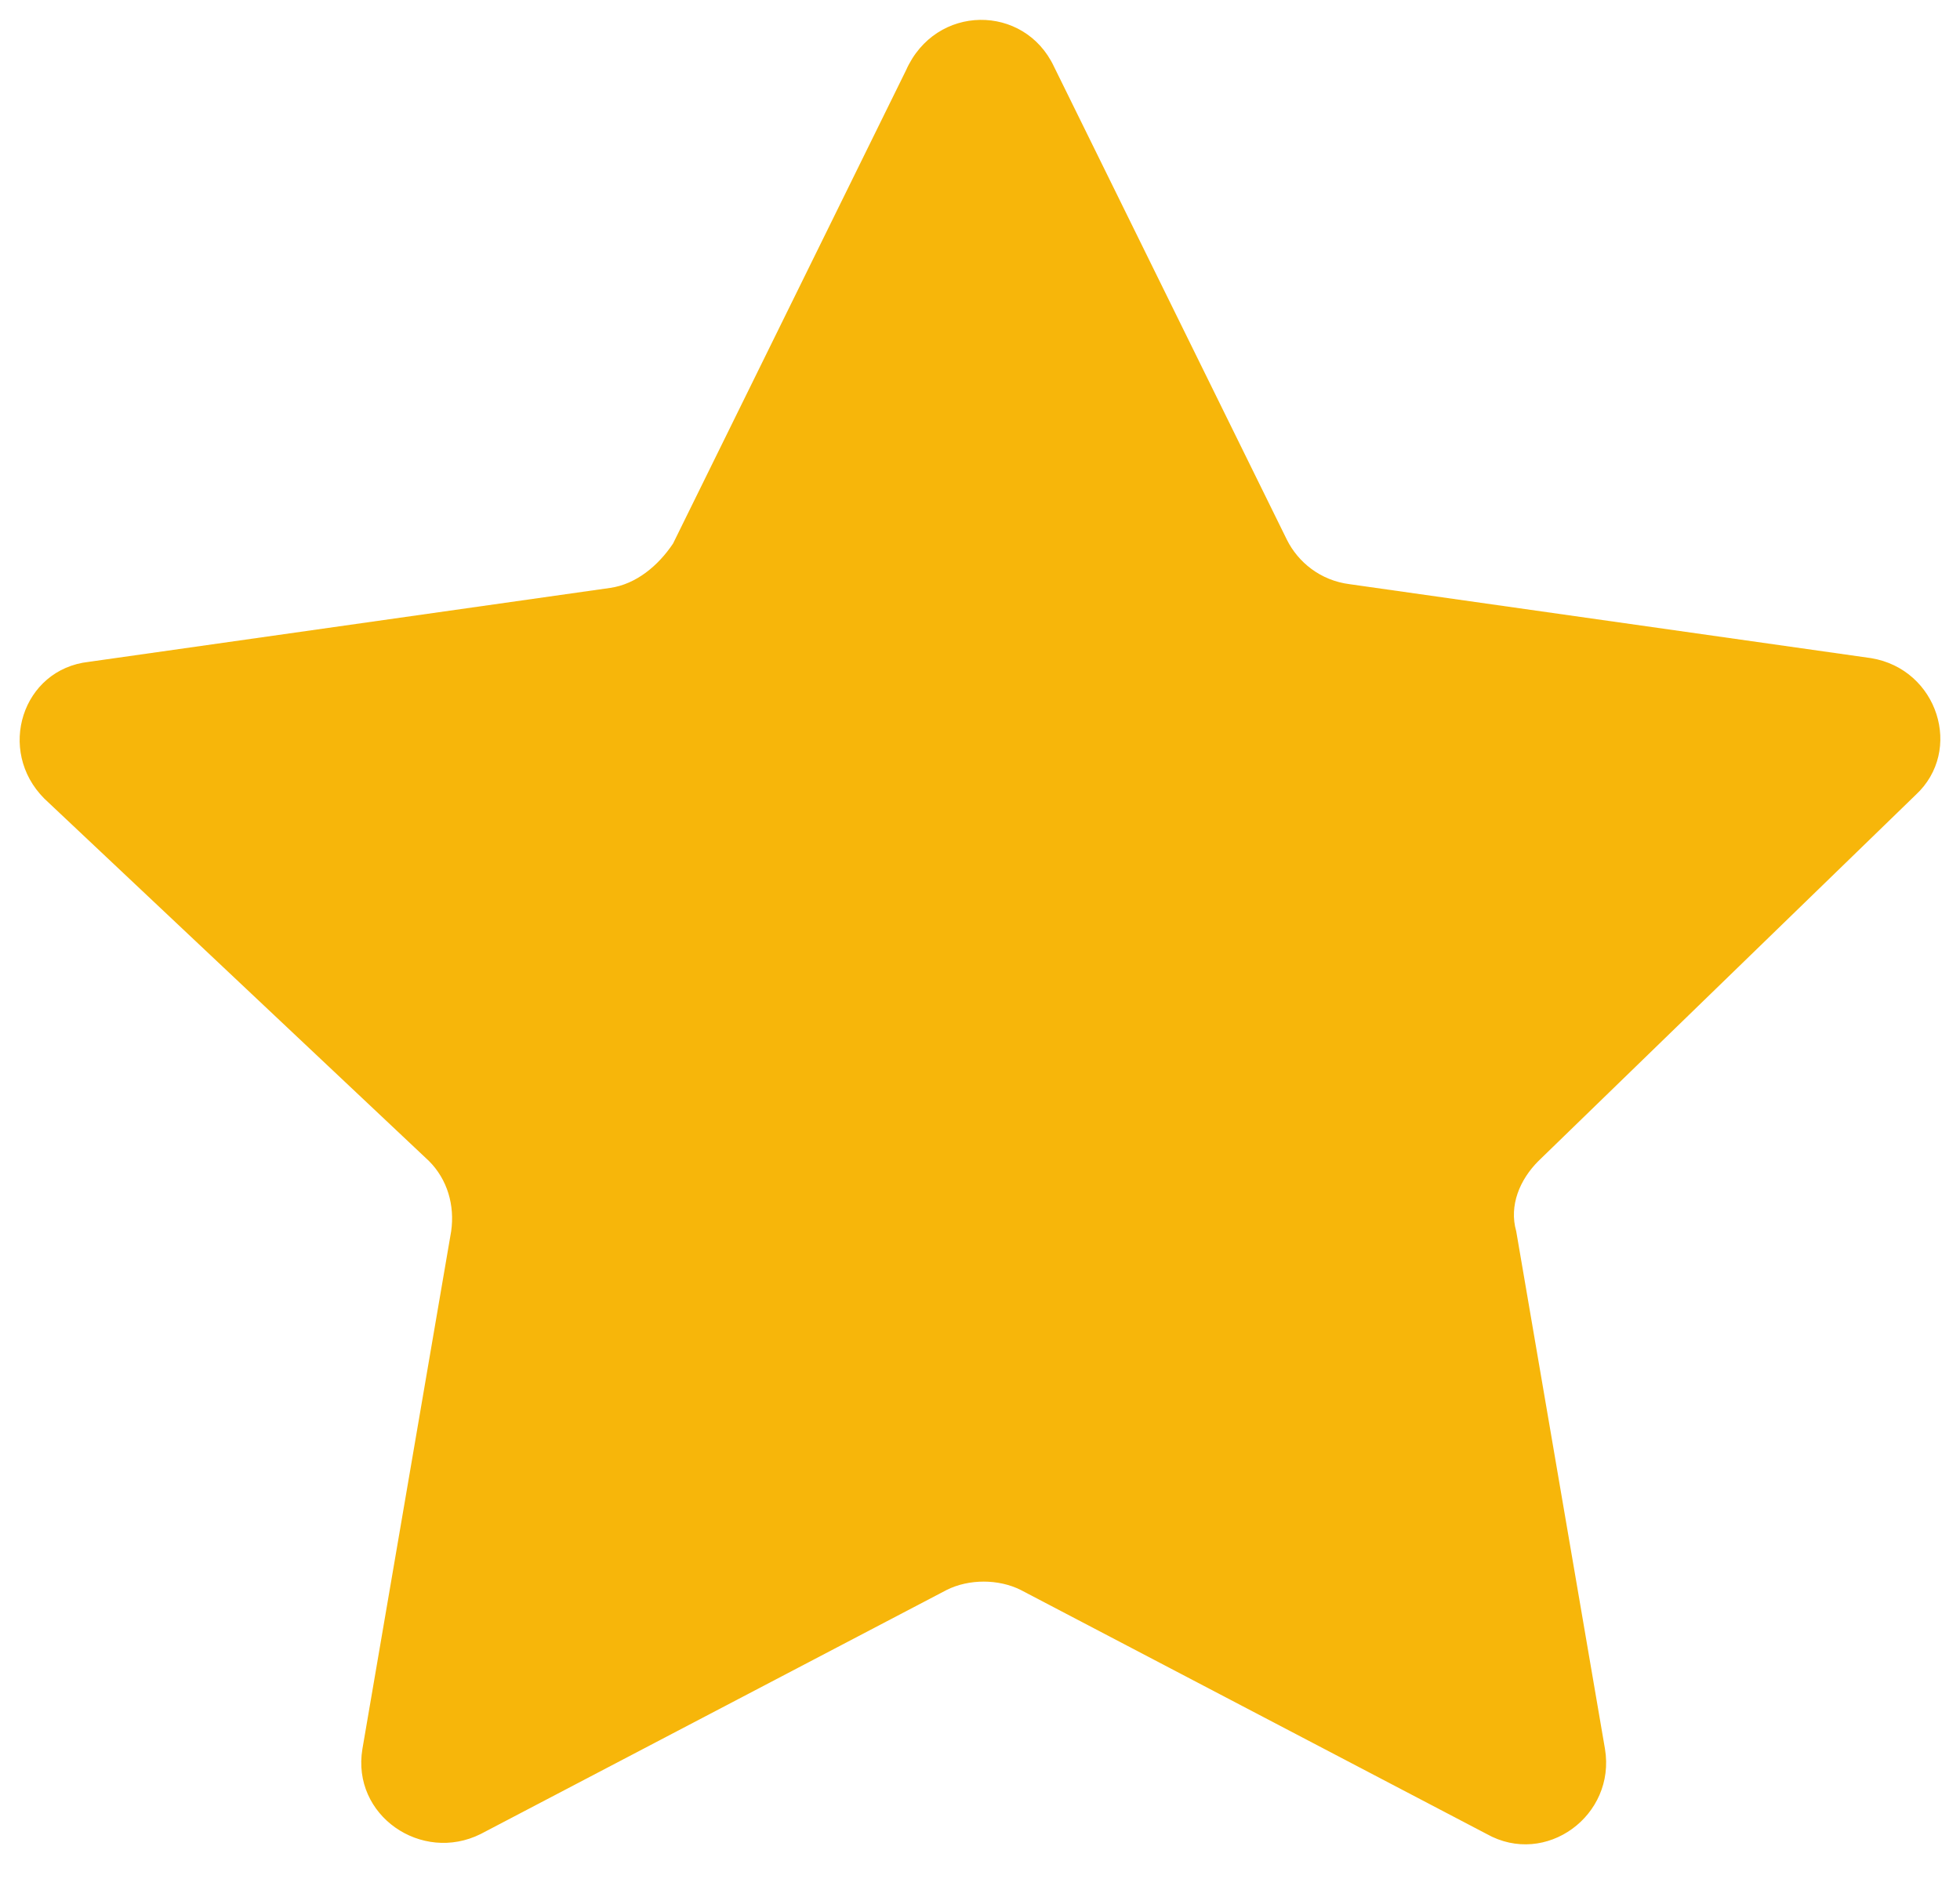<?xml version="1.0" encoding="utf-8"?>
<!-- Generator: Adobe Illustrator 21.0.2, SVG Export Plug-In . SVG Version: 6.00 Build 0)  -->
<svg version="1.1" xmlns="http://www.w3.org/2000/svg" xmlns:xlink="http://www.w3.org/1999/xlink" x="0px" y="0px"
	 viewBox="0 0 53 51" style="enable-background:new 0 0 53 51;" xml:space="preserve">
<style type="text/css">
	.st0{fill:#E6E7E8;}
	.st1{fill:#FFFFFF;}
	.st2{opacity:0.41;clip-path:url(#SVGID_4_);fill:#231F20;}
	.st3{fill:none;stroke:#63B946;stroke-width:2.565;stroke-miterlimit:10;}
	.st4{fill:#848383;}
	.st5{fill:#DDDDDB;}
	.st6{clip-path:url(#SVGID_6_);fill:#848383;}
	.st7{fill:#D3D3D1;}
	.st8{fill:#231F20;}
	.st9{fill:#FFFFFF;stroke:#FFFFFF;stroke-width:0.592;stroke-miterlimit:10;}
	.st10{fill:#00AEEF;}
	.st11{fill:none;stroke:#00AEEF;stroke-width:0.568;stroke-miterlimit:10;}
	.st12{fill:#C1BFBF;}
	.st13{fill:none;stroke:#FFFFFF;stroke-width:1.699;stroke-miterlimit:10;}
	.st14{fill:none;stroke:#00AEEF;stroke-width:1.223;stroke-miterlimit:10;}
	.st15{fill:#63B946;}
	.st16{clip-path:url(#SVGID_12_);fill:#848383;}
	.st17{fill:#EFEFEF;}
	.st18{clip-path:url(#SVGID_14_);fill:#848383;}
	.st19{clip-path:url(#SVGID_16_);fill:#FFFFFF;}
	.st20{fill:none;stroke:#FFFFFF;stroke-width:0.958;stroke-miterlimit:10;}
	.st21{fill:#B74799;}
	.st22{fill:#9CCA3B;}
	.st23{fill:#00B3E5;}
	.st24{fill:#F69023;}
	.st25{fill:#FFC10D;}
	.st26{fill:#F05951;}
	.st27{fill:#EC2D82;}
	.st28{fill:none;stroke:#BCBCBC;stroke-width:2.265;stroke-miterlimit:10;}
	.st29{clip-path:url(#SVGID_18_);fill:#848383;}
	.st30{fill:none;stroke:#00AEEF;stroke-miterlimit:10;}
	.st31{fill:none;stroke:#00AEEF;stroke-width:2.657;stroke-miterlimit:10;}
	.st32{fill:#EC008C;}
	.st33{fill:none;stroke:#EC008C;stroke-width:2.189;stroke-miterlimit:10;}
	.st34{fill:none;stroke:#00AEEF;stroke-width:3;stroke-miterlimit:10;}
	.st35{fill:none;stroke:#EC008C;stroke-width:2.472;stroke-miterlimit:10;}
	.st36{fill:none;stroke:#63B946;stroke-width:4.832;stroke-miterlimit:10;}
	.st37{fill:none;stroke:#63B946;stroke-width:5;stroke-miterlimit:10;}
	.st38{fill:none;stroke:#EC008C;stroke-width:3.136;stroke-miterlimit:10;}
	.st39{fill:none;stroke:#00AEEF;stroke-width:0.774;stroke-miterlimit:10;}
	.st40{fill:#F7F3BF;}
	.st41{fill:none;stroke:#D3D3D1;stroke-width:6;stroke-miterlimit:10;}
	.st42{fill:#BCBCBC;}
	.st43{fill:none;stroke:#D3D3D1;stroke-miterlimit:10;}
	.st44{fill:#777775;}
	.st45{fill:#FFFFFF;stroke:#777775;stroke-width:0.5;stroke-linecap:round;stroke-linejoin:round;stroke-miterlimit:10;}
	.st46{clip-path:url(#SVGID_20_);}
	.st47{fill:#DDDDDB;stroke:#D3D3D1;stroke-width:0.261;stroke-miterlimit:10;}
	.st48{fill:none;stroke:#D3D3D1;stroke-width:6.96;stroke-miterlimit:10;}
	.st49{fill:none;stroke:#D3D3D1;stroke-width:0.576;stroke-miterlimit:10;}
	.st50{fill:none;stroke:#63B946;stroke-width:1.921;stroke-miterlimit:10;}
	.st51{fill:#282827;}
	.st52{fill:none;stroke:#000000;stroke-width:0.5;stroke-miterlimit:10;}
	.st53{fill:#EAEAEA;stroke:#282827;stroke-width:0.75;stroke-miterlimit:10;}
	.st54{fill:none;stroke:#282827;stroke-miterlimit:10;}
	.st55{fill:#A5A49D;}
	.st56{fill-rule:evenodd;clip-rule:evenodd;fill:#848383;}
	.st57{fill:none;stroke:#EC008C;stroke-miterlimit:10;}
	.st58{fill:none;stroke:#D3D3D1;stroke-width:0.294;stroke-miterlimit:10;}
	.st59{fill-rule:evenodd;clip-rule:evenodd;fill:#FFFFFF;}
	.st60{clip-path:url(#SVGID_30_);fill:#231F20;}
	.st61{fill:none;stroke:#FFFFFF;stroke-width:0.847;stroke-miterlimit:10;}
	.st62{fill:#FFFFFD;}
	.st63{fill:none;stroke:#FFFFFF;stroke-width:1.003;stroke-linecap:round;stroke-linejoin:round;stroke-miterlimit:10;}
	.st64{fill:none;stroke:#FFFFFF;stroke-width:0.836;stroke-miterlimit:10;}
	.st65{fill:none;stroke:#BCBCBC;stroke-width:0.8;stroke-miterlimit:10;}
	.st66{fill:none;stroke:#FFFFFF;stroke-width:0.8;stroke-miterlimit:10;}
	.st67{opacity:0.57;}
	.st68{clip-path:url(#SVGID_40_);fill:#231F20;}
	.st69{fill:none;stroke:#FFFFFF;stroke-width:0.845;stroke-miterlimit:10;}
	.st70{fill:none;stroke:#FFFFFF;stroke-linecap:round;stroke-linejoin:round;stroke-miterlimit:10;}
	.st71{fill:none;stroke:#231F20;stroke-miterlimit:10;}
	.st72{clip-path:url(#SVGID_46_);}
	.st73{fill:#C9C9C7;}
	.st74{fill:none;stroke:#231F20;stroke-width:0.772;stroke-miterlimit:10;}
	.st75{fill:#929497;}
	.st76{opacity:0.58;clip-path:url(#SVGID_64_);}
	.st77{fill:#9E9E9E;stroke:#FFFFFF;stroke-width:0.854;stroke-miterlimit:10;}
	.st78{fill:#F7B60A;}
</style>
<g id="base">
</g>
<g id="Capa_1">
	<path class="st78" d="M28.5,1.8l6.3,12.8c0.3,0.6,0.9,1.1,1.7,1.2l14.1,2c1.8,0.3,2.5,2.5,1.2,3.7l-10.2,9.9
		c-0.5,0.5-0.8,1.2-0.6,1.9l2.4,14c0.3,1.8-1.6,3.2-3.2,2.3l-12.6-6.6c-0.6-0.3-1.4-0.3-2,0l-12.6,6.6c-1.6,0.8-3.5-0.5-3.2-2.3
		l2.4-14c0.1-0.7-0.1-1.4-0.6-1.9L1.2,21.6c-1.3-1.3-0.6-3.5,1.2-3.7l14.1-2c0.7-0.1,1.3-0.6,1.7-1.2l6.3-12.8
		C25.3,0.1,27.7,0.1,28.5,1.8z"/>
</g>
</svg>
